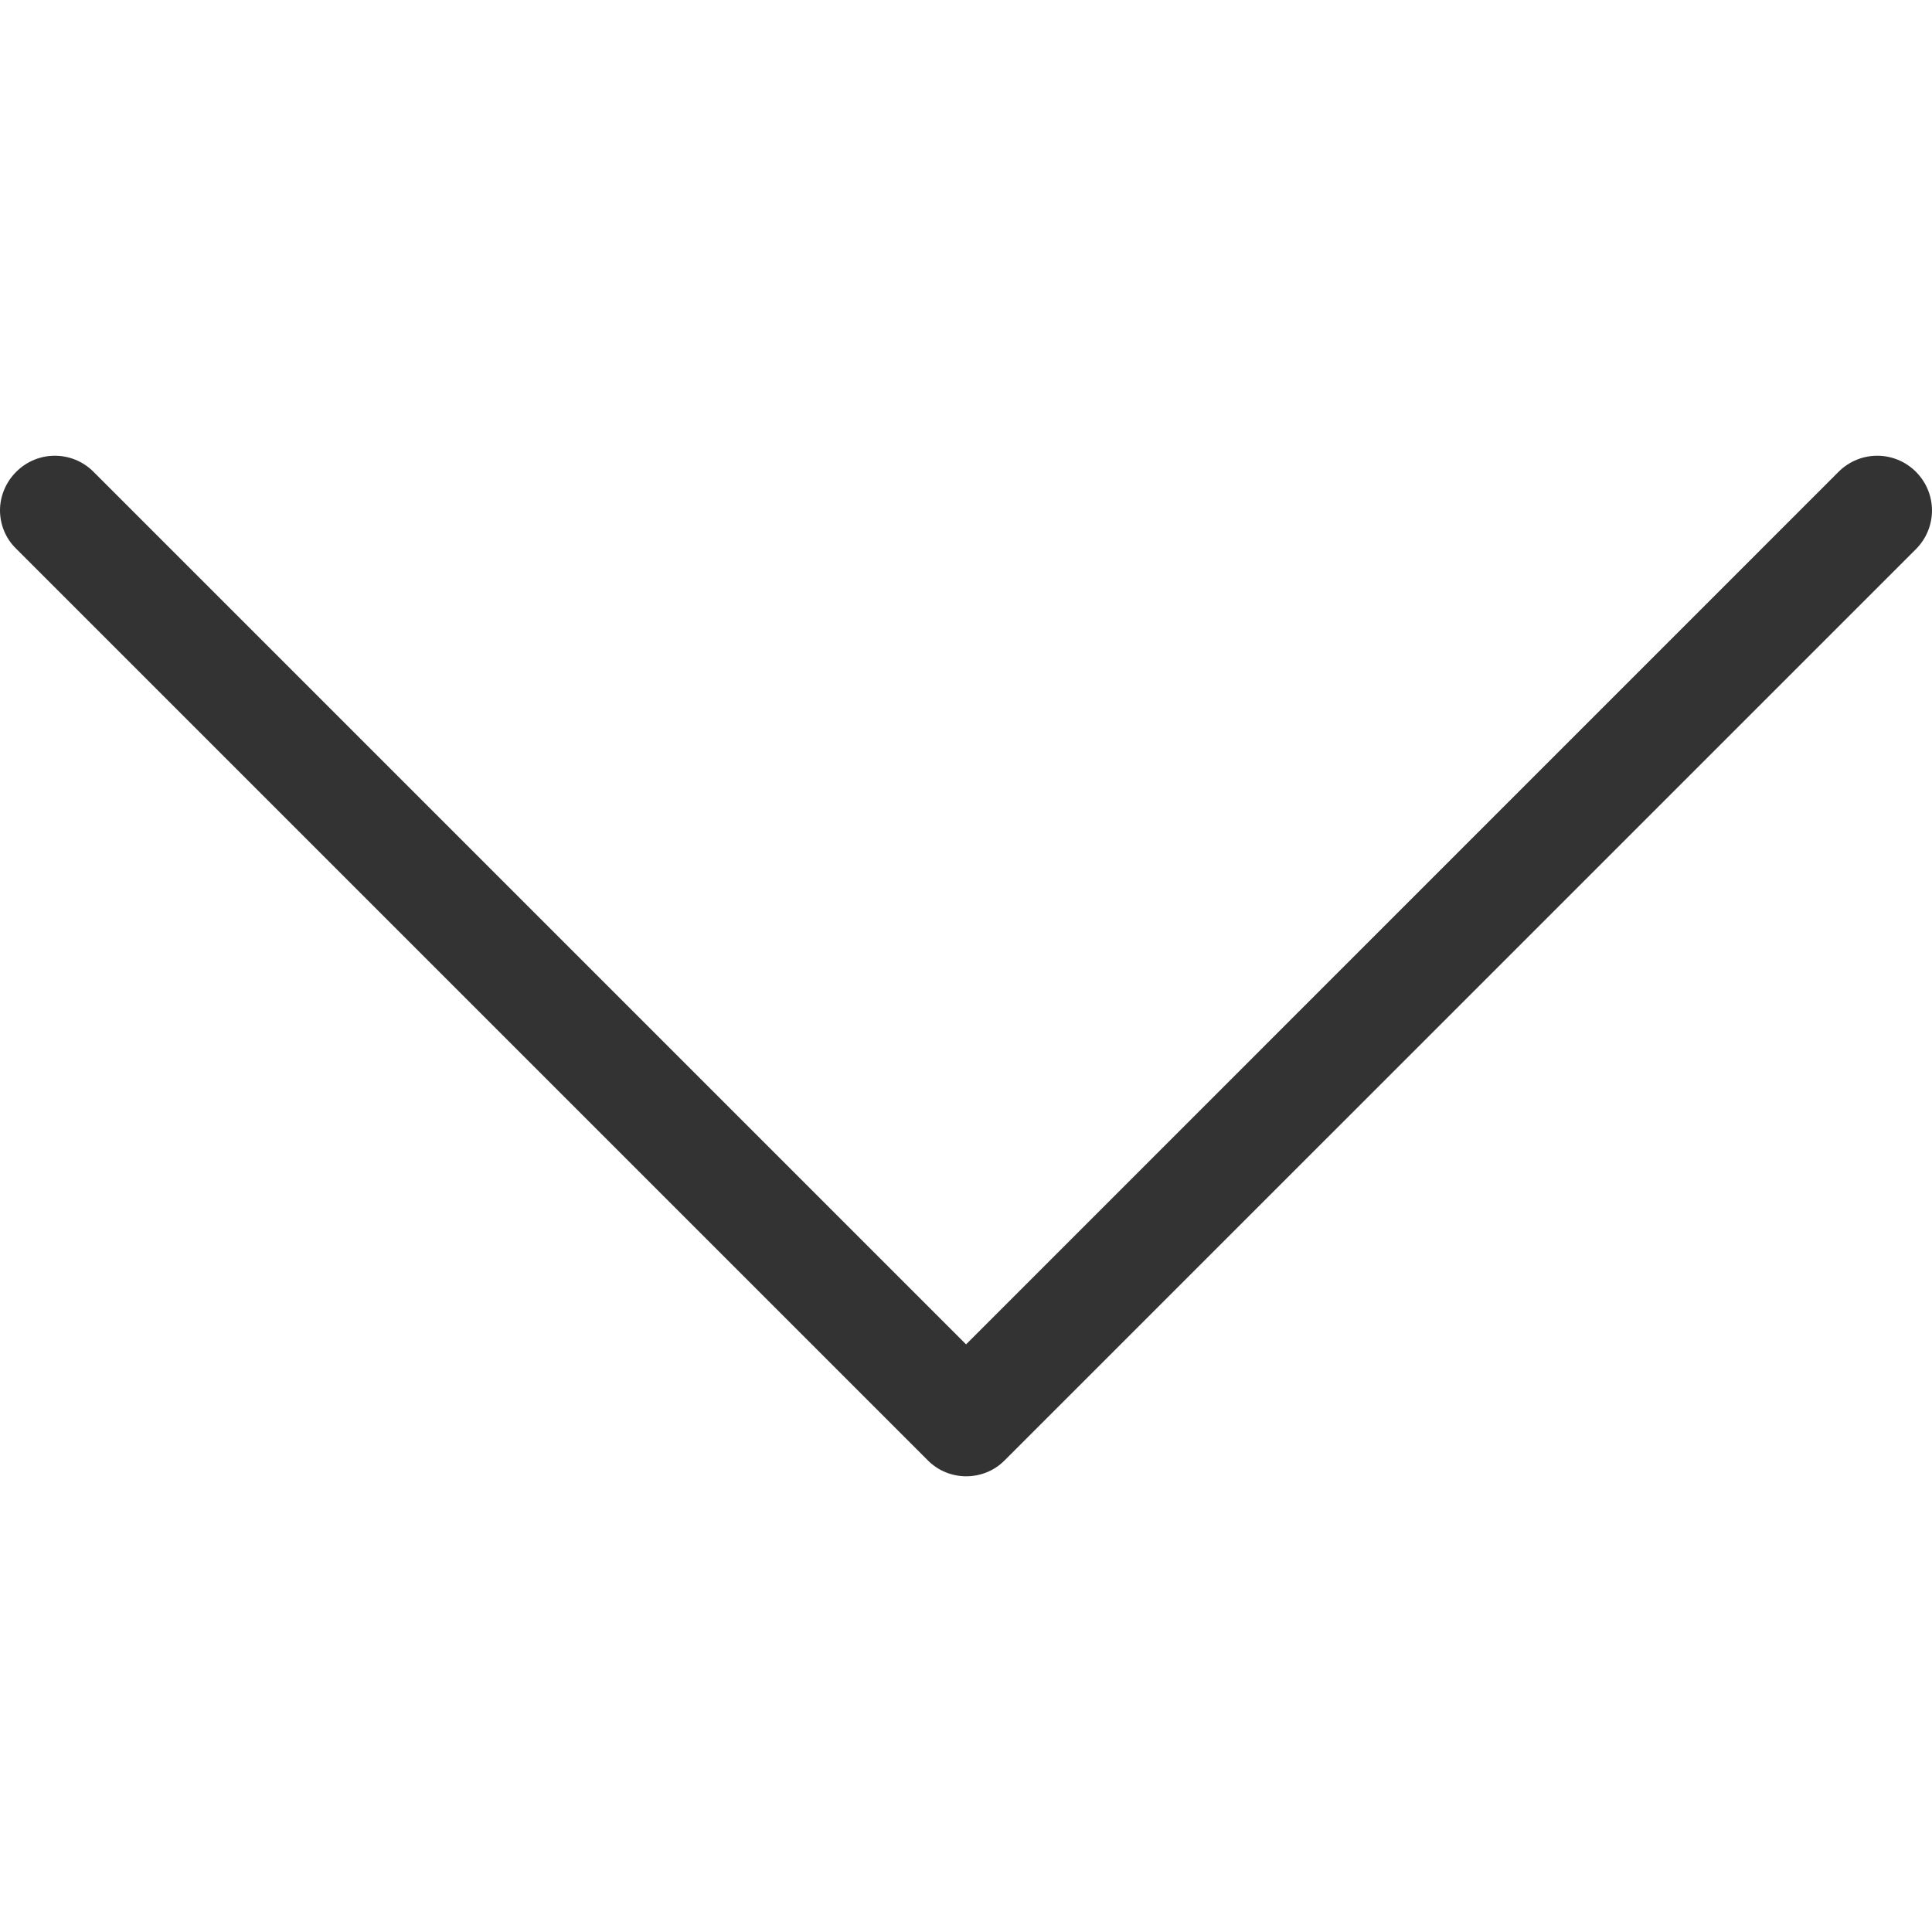 <svg width="25" height="25" viewBox="0 0 25 25" fill="none" xmlns="http://www.w3.org/2000/svg">
<g clip-path="url(#clip0_1322_98823)">
<path d="M12.998 18.899L24.792 7.106C25.069 6.828 25.069 6.383 24.792 6.105C24.514 5.828 24.069 5.828 23.791 6.105L12.501 17.396L1.21 6.105C0.933 5.828 0.487 5.828 0.21 6.105C0.073 6.241 6.29451e-09 6.425 8.41871e-09 6.603C1.05429e-08 6.781 0.068 6.964 0.21 7.101L12.003 18.894C12.275 19.172 12.726 19.172 12.998 18.899Z" fill="#333333"/>
</g>
<defs>
<clipPath id="clip0_1322_98823">
<rect width="25" height="25" fill="white" transform="translate(25) rotate(90)"/>
</clipPath>
</defs>
</svg>
